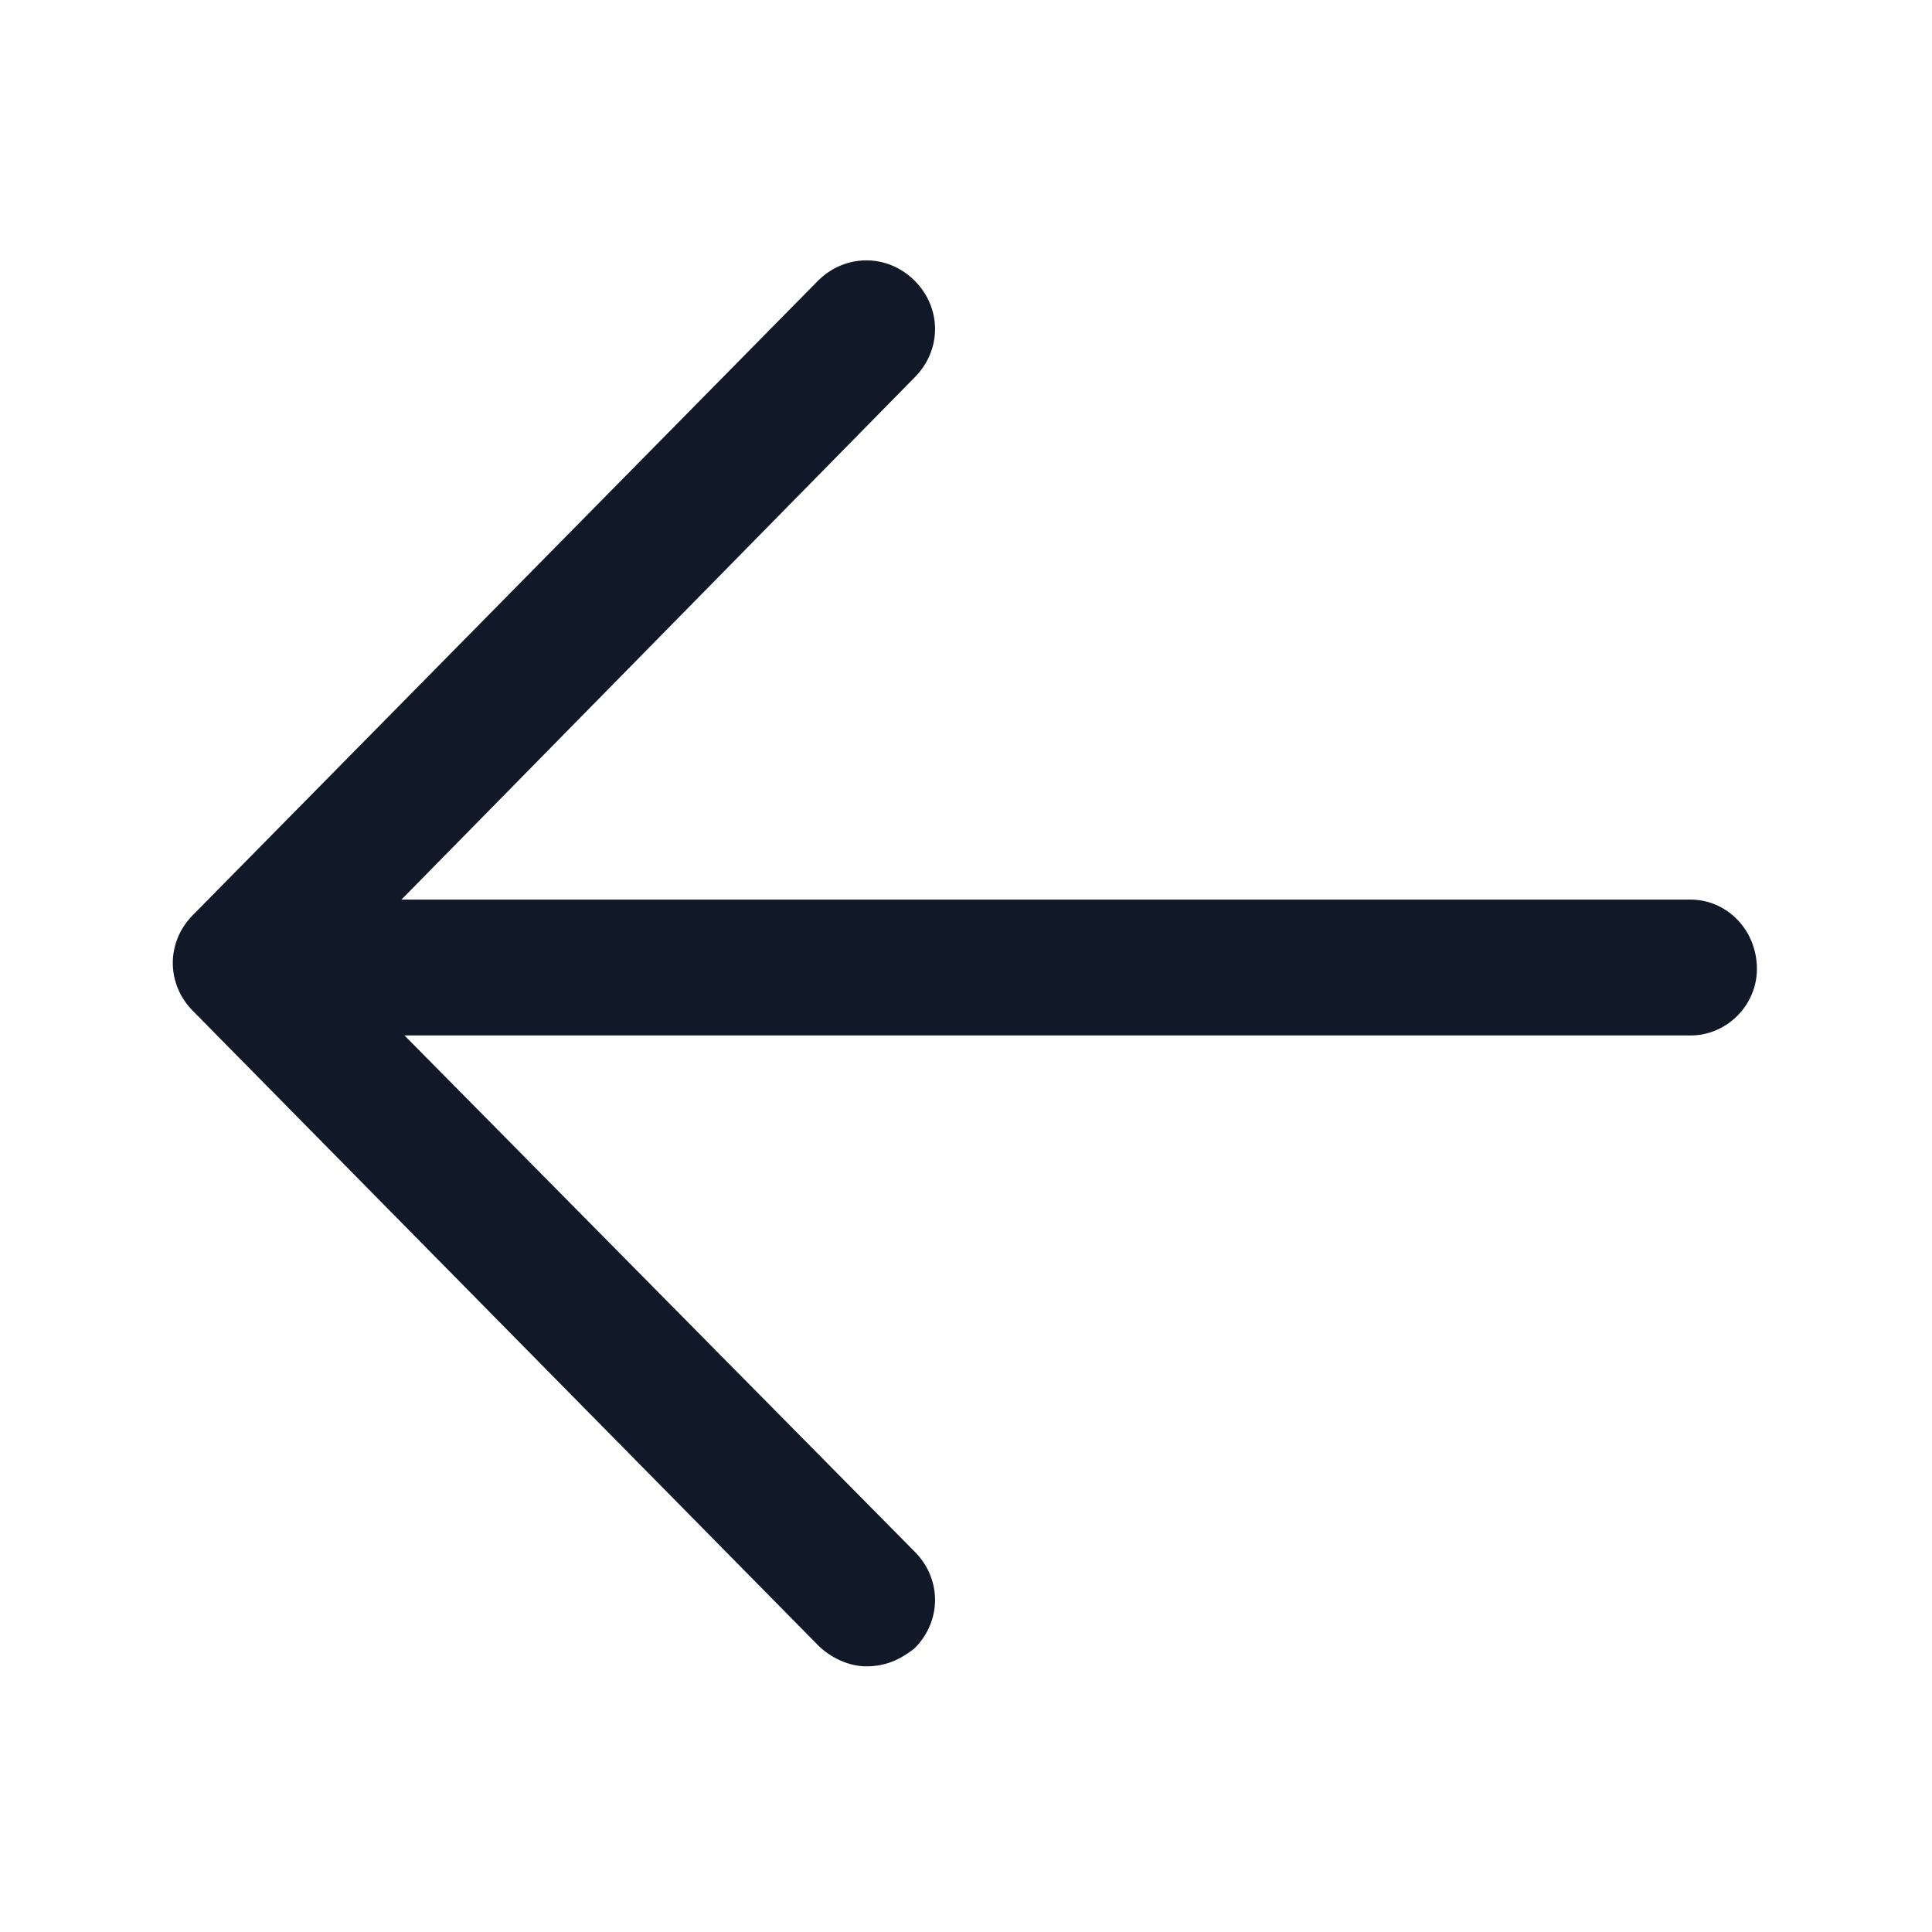 <svg width="24" height="24" viewBox="0 0 24 24" fill="none" xmlns="http://www.w3.org/2000/svg">
<path d="M21 11.175H4.987L11.362 4.688C11.7 4.35 11.7 3.825 11.362 3.487C11.025 3.15 10.5 3.15 10.162 3.487L2.4 11.363C2.062 11.7 2.062 12.225 2.4 12.562L10.162 20.438C10.312 20.587 10.537 20.7 10.762 20.7C10.987 20.7 11.175 20.625 11.362 20.475C11.7 20.137 11.7 19.613 11.362 19.275L5.025 12.863H21C21.45 12.863 21.825 12.488 21.825 12.037C21.825 11.55 21.45 11.175 21 11.175Z" fill="#111928"/>
</svg>

